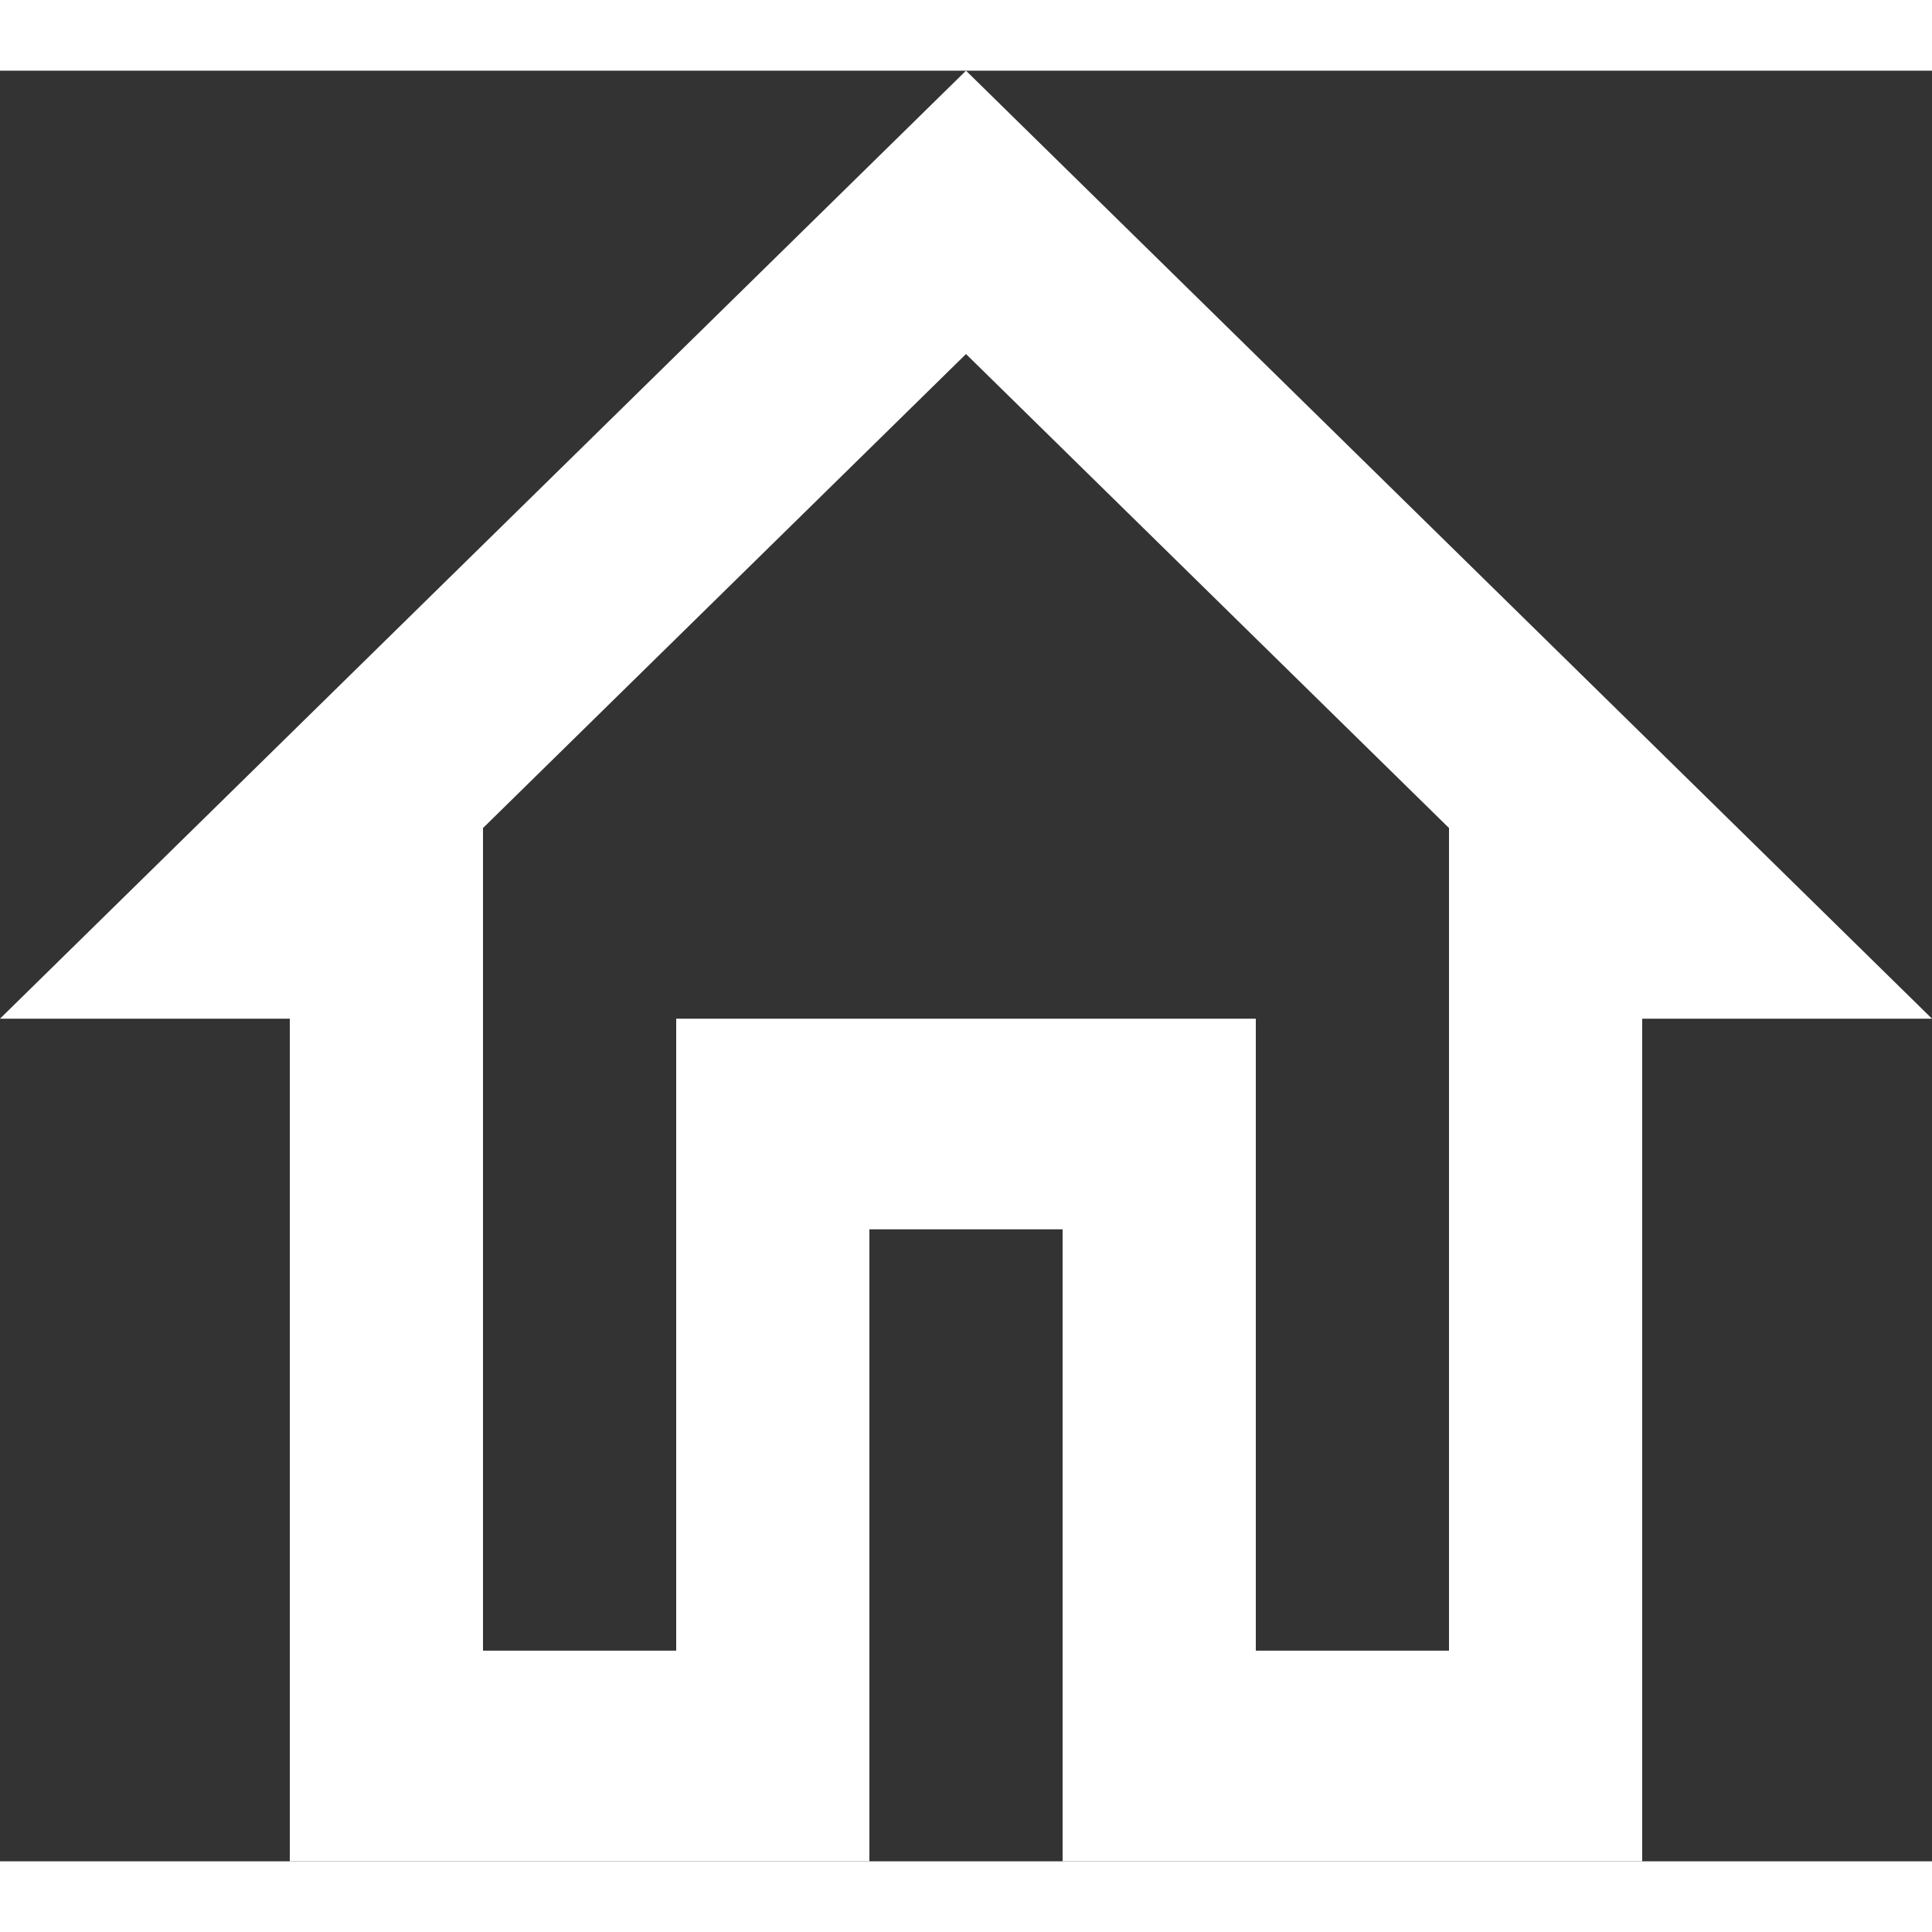 <svg width="32" height="32" viewBox="0 0 41 38" fill="none" xmlns="http://www.w3.org/2000/svg">
<rect x="0" y="0" width="41" height="38" fill="#333333" stroke="none"/>
<path d="M20.5 6.013L30.75 16.072V33.529H26.65V20.118H14.35V33.529H10.25V16.072L20.5 6.013ZM20.5 0L0 20.118H6.15V38H18.45V24.588H22.55V38H34.85V20.118H41L20.5 0Z" fill="white"/>
</svg>
